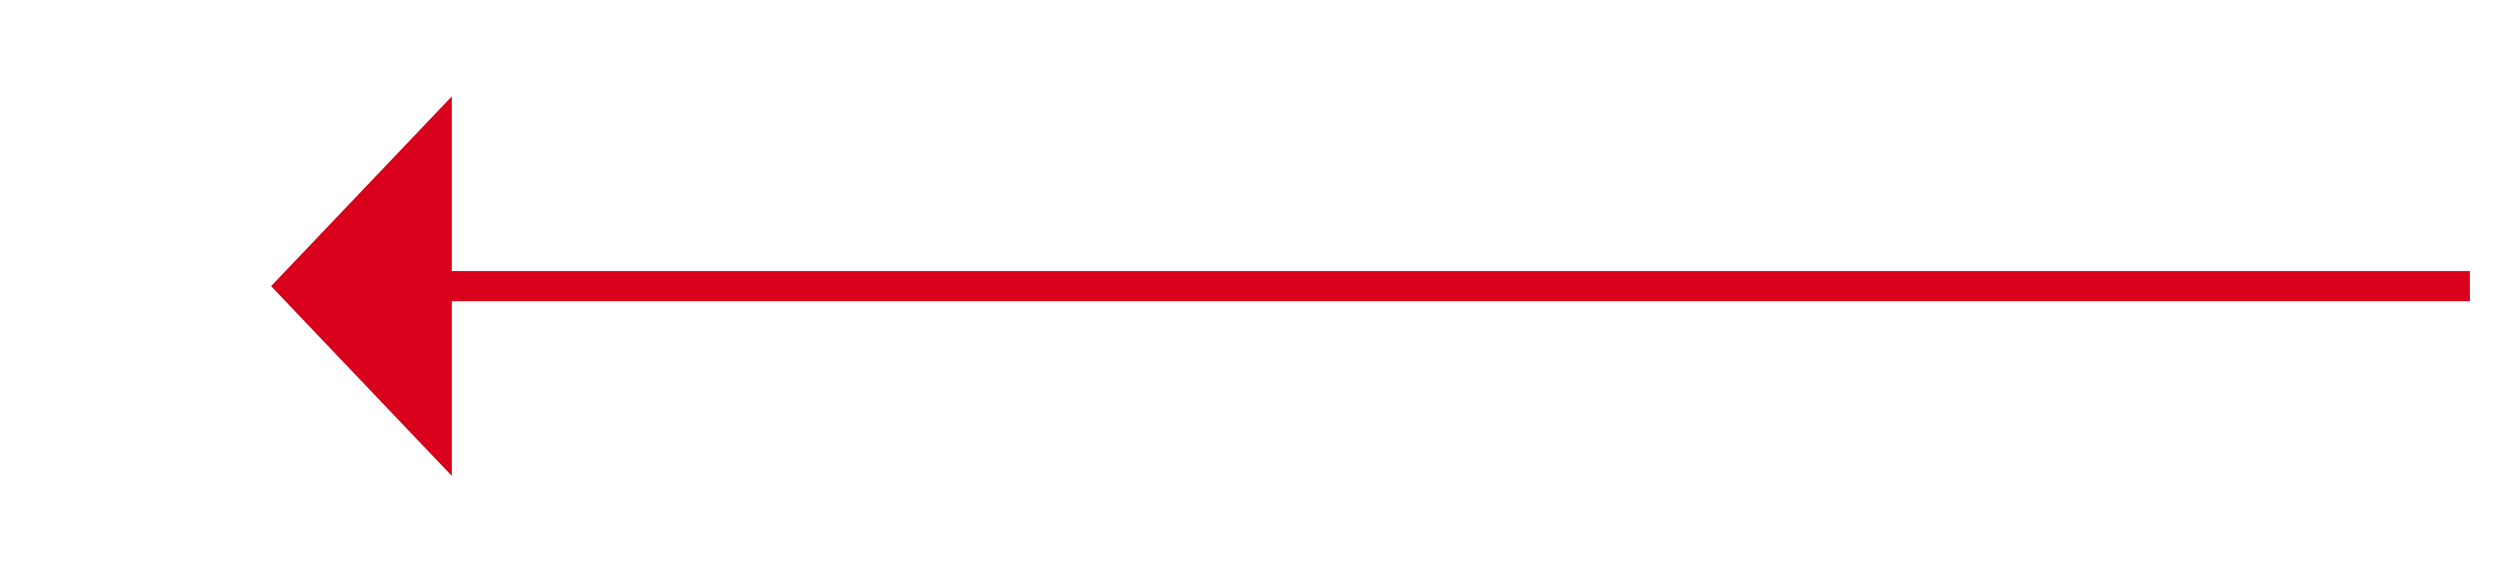 ﻿<?xml version="1.0" encoding="utf-8"?>
<svg version="1.1" xmlns:xlink="http://www.w3.org/1999/xlink" width="83px" height="19px" xmlns="http://www.w3.org/2000/svg">
  <g transform="matrix(1 0 0 1 -705 -468 )">
    <path d="M 720 471.2  L 714 477.5  L 720 483.8  L 720 471.2  Z " fill-rule="nonzero" fill="#d9001b" stroke="none" />
    <path d="M 719 477.5  L 787 477.5  " stroke-width="1" stroke="#d9001b" fill="none" />
  </g>
</svg>